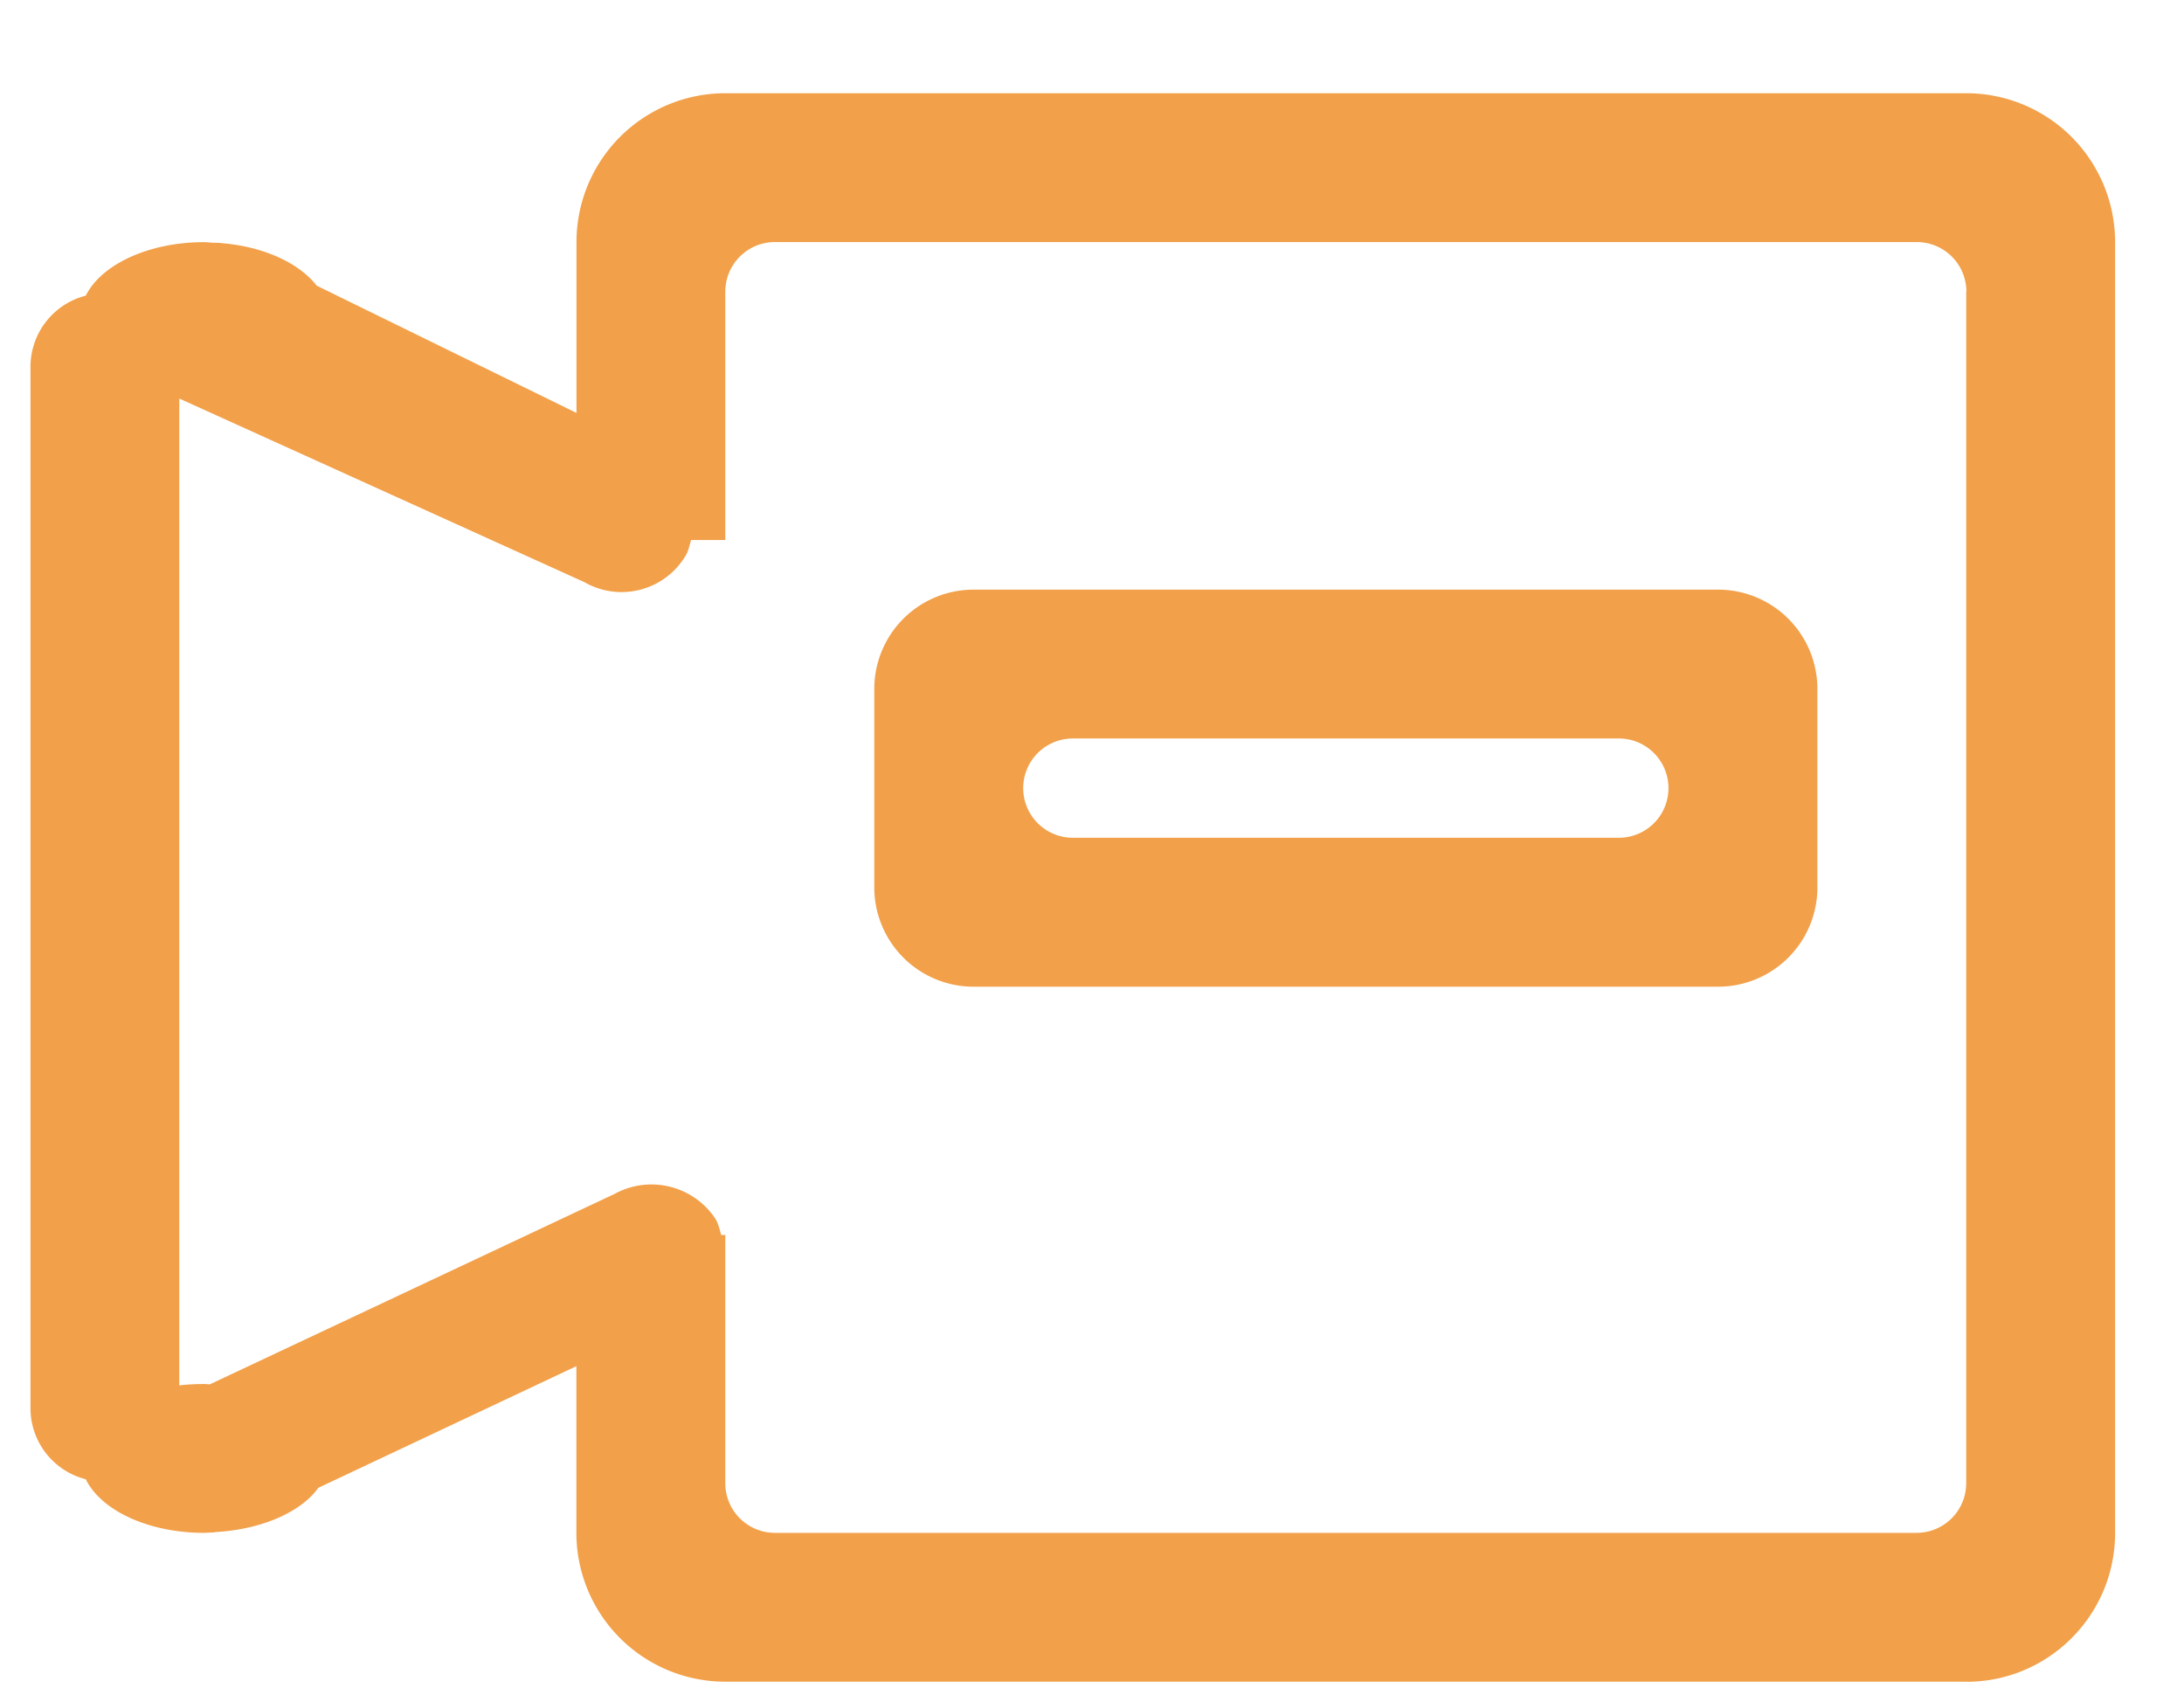 <svg width="22" height="17" viewBox="0 0 22 17" xmlns="http://www.w3.org/2000/svg" xmlns:xlink="http://www.w3.org/1999/xlink"><defs><path d="M109.808 1984.938H97.306a1.5 1.5 0 0 1-1.5-1.5v-1.678l-2.599 1.225c-.176.245-.569.419-1.034.446-.026.005-.053.005-.082.006l-.034.002c-.567 0-1.04-.228-1.193-.54a.739.739 0 0 1-.557-.71v-10.5a.74.74 0 0 1 .557-.711c.154-.31.626-.539 1.193-.539.025 0 .047.003.072.005.038.002.075 0 .114.006.423.037.773.203.947.427l2.617 1.282v-1.72a1.5 1.5 0 0 1 1.5-1.5h12.5a1.5 1.5 0 0 1 1.499 1.5v13c0 .828-.67 1.5-1.498 1.5zm0-14a.5.5 0 0 0-.5-.5H97.806a.5.5 0 0 0-.5.5v2.501h-.344c-.017.051-.024.101-.051.15a.751.751 0 0 1-1.025.274l-4.08-1.849v9.94c.081-.01.165-.014.25-.014.02 0 .039.003.058.003l4.077-1.918a.773.773 0 0 1 1.017.253c.03.052.041.106.057.161h.041v2.5a.5.5 0 0 0 .5.5h11.5a.5.5 0 0 0 .5-.5v-12zm-2.501 7h-7.5a1 1 0 0 1-1-1v-2a1 1 0 0 1 1-.999h7.5a1 1 0 0 1 1 .999v2a1 1 0 0 1-1 1zm-1-2.5h-5.5a.5.5 0 0 0 0 1h5.5a.5.5 0 0 0 0-1z" id="a"/></defs><use fill="#F2A049" xlink:href="#a" transform="translate(-90 -1968)" fill-rule="evenodd"/></svg>
